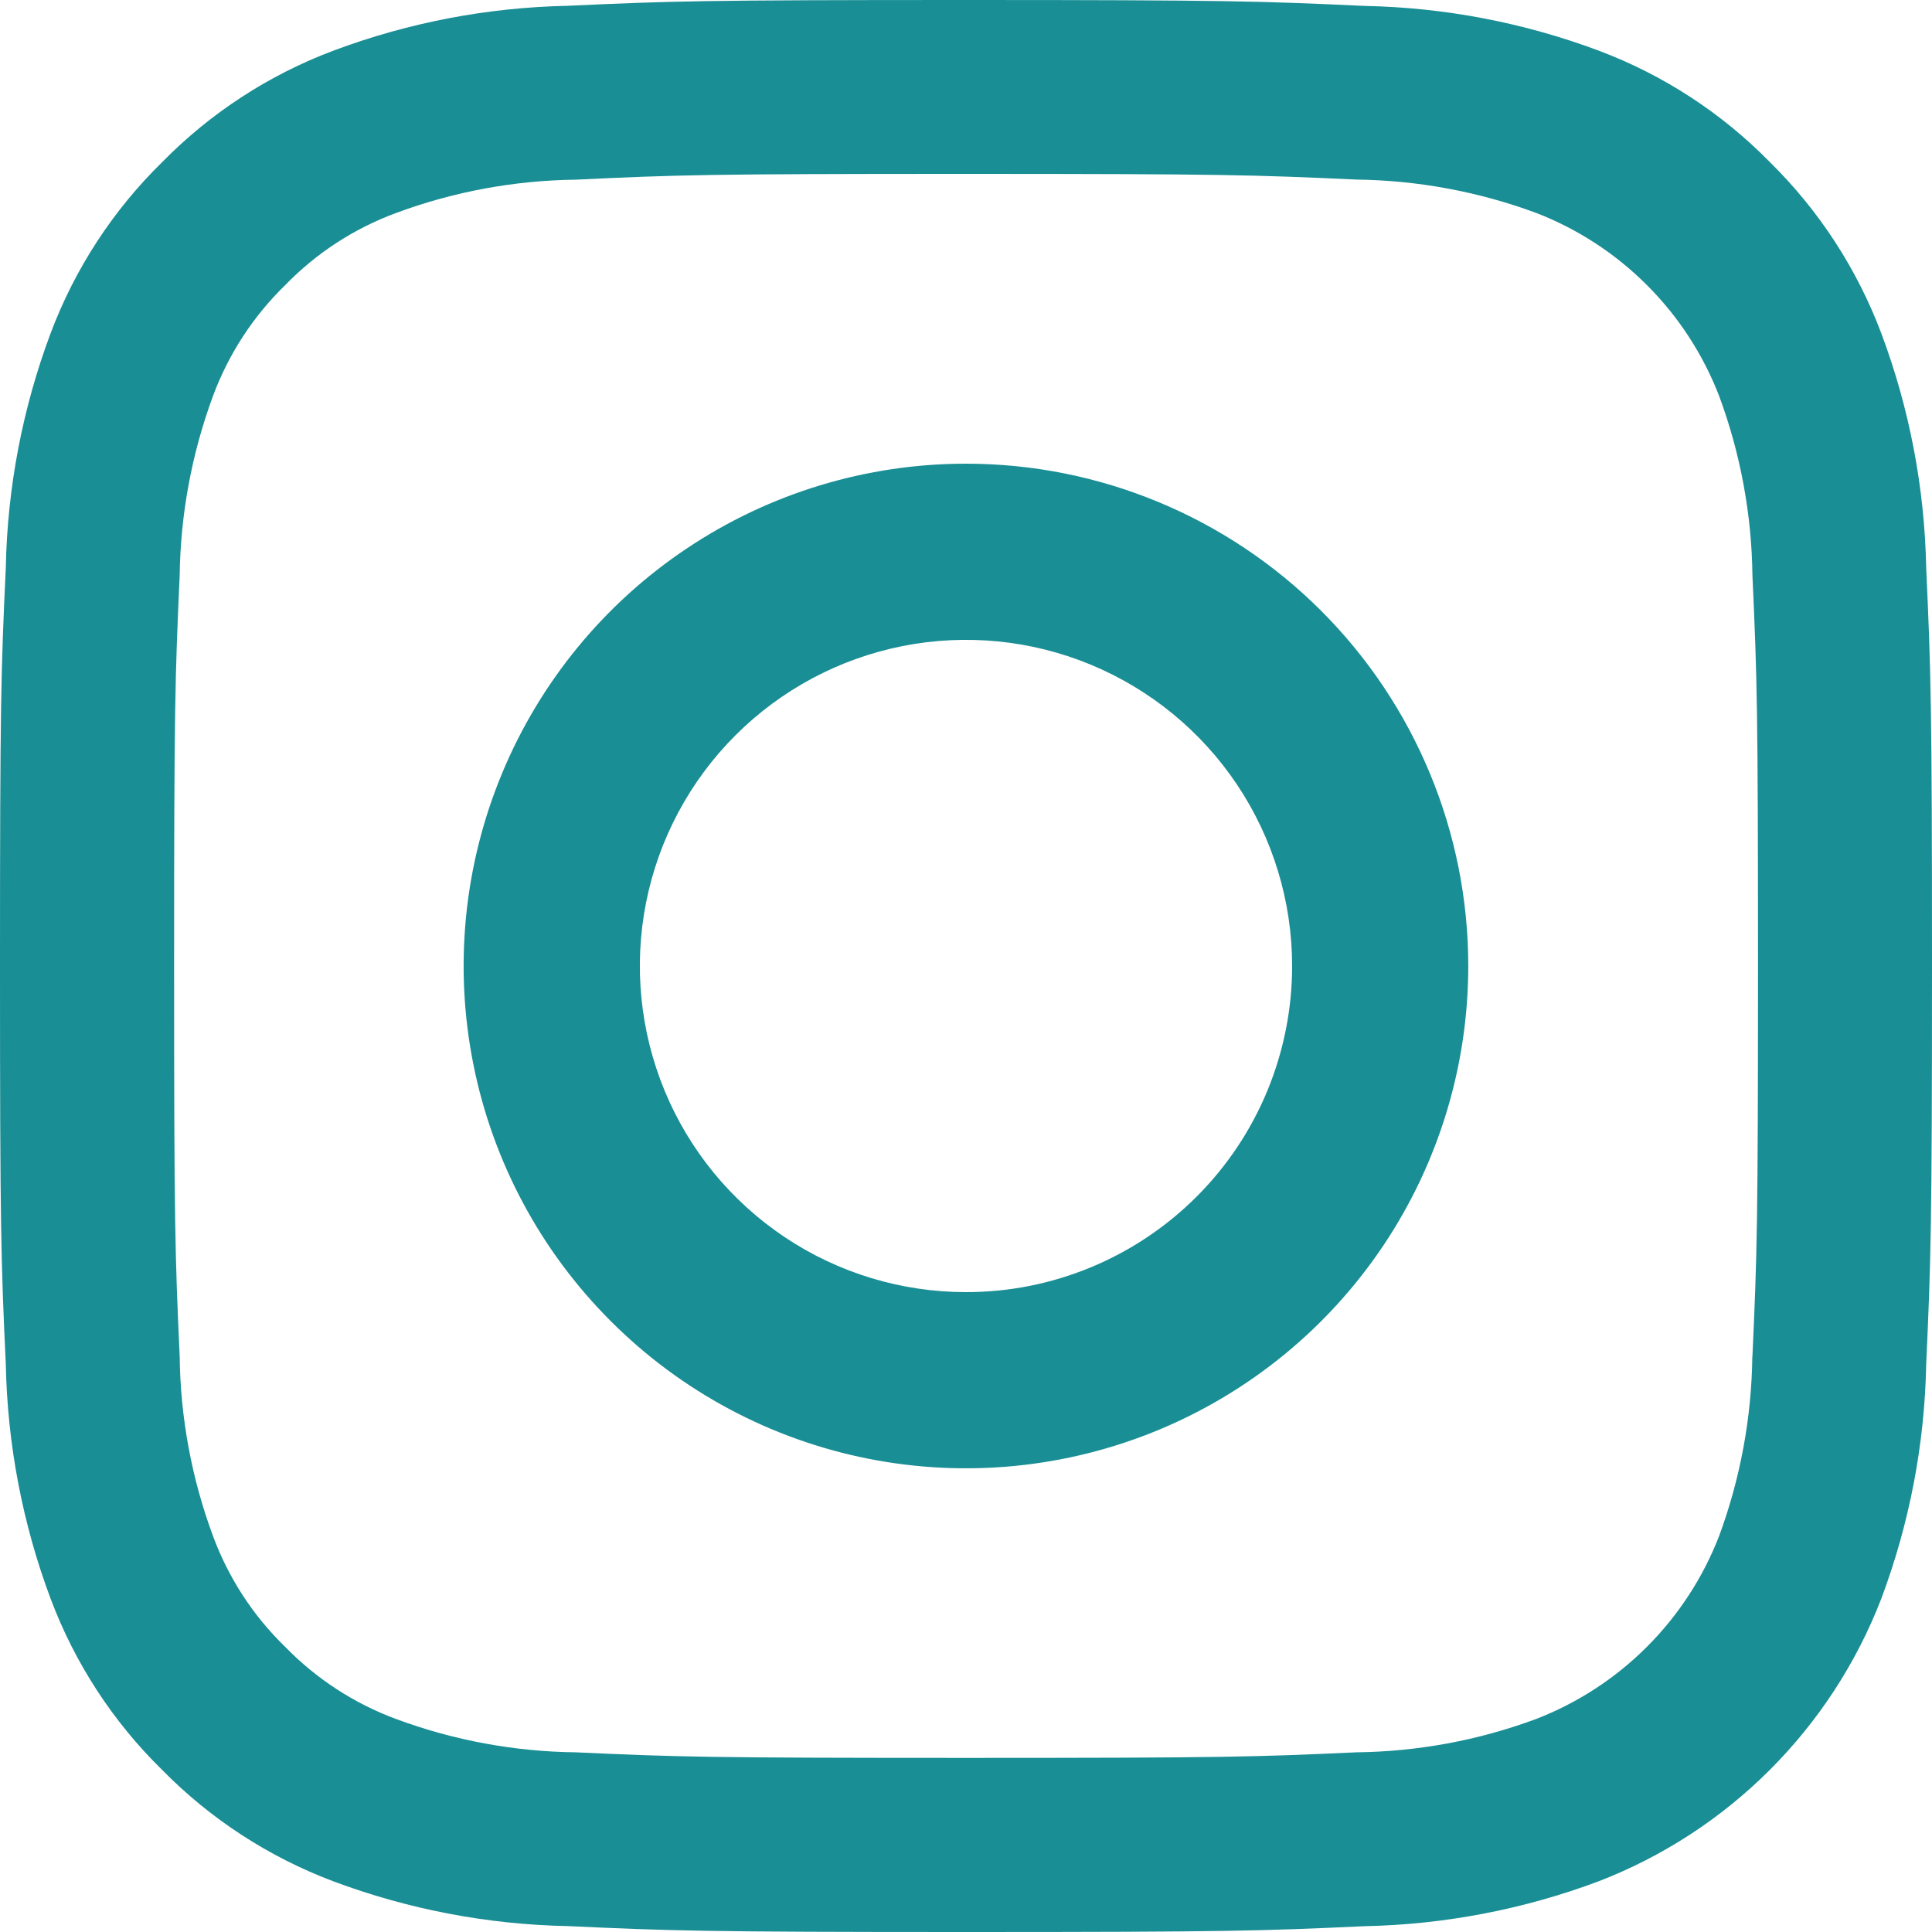 <svg width="35" height="35" viewBox="0 0 35 35" fill="none" xmlns="http://www.w3.org/2000/svg">
<path fill-rule="evenodd" clip-rule="evenodd" d="M34.081 6.037C34.591 7.397 34.866 8.833 34.895 10.285C34.979 12.15 35 12.747 35 17.5C35 22.253 34.979 22.848 34.895 24.715C34.867 26.167 34.591 27.603 34.081 28.962C33.632 30.125 32.944 31.181 32.062 32.063C31.181 32.944 30.125 33.632 28.962 34.081C27.603 34.591 26.166 34.866 24.715 34.895C22.849 34.981 22.251 35 17.499 35C12.748 35 12.151 34.979 10.285 34.893C8.833 34.865 7.396 34.59 6.036 34.081C4.869 33.641 3.811 32.953 2.937 32.063C2.045 31.19 1.356 30.131 0.917 28.962C0.408 27.603 0.134 26.167 0.105 24.715C0.018 22.85 0 22.253 0 17.5C0 12.747 0.018 12.15 0.105 10.285C0.133 8.833 0.408 7.397 0.917 6.037C1.356 4.869 2.046 3.81 2.938 2.937C3.812 2.047 4.869 1.358 6.036 0.919C7.396 0.409 8.833 0.134 10.285 0.105C12.151 0.019 12.748 0 17.501 0C22.254 0 22.851 0.021 24.716 0.107C26.169 0.135 27.605 0.409 28.966 0.919C30.133 1.358 31.19 2.046 32.063 2.937C32.953 3.812 33.641 4.87 34.081 6.037ZM31.145 27.822C31.529 26.78 31.732 25.681 31.745 24.572L31.747 24.57C31.831 22.724 31.848 22.172 31.848 17.498C31.848 12.824 31.831 12.273 31.747 10.427C31.734 9.317 31.53 8.217 31.145 7.177C30.854 6.422 30.408 5.736 29.835 5.164C29.263 4.592 28.578 4.146 27.823 3.855C26.782 3.471 25.683 3.267 24.573 3.253C22.727 3.169 22.17 3.15 17.499 3.15C12.828 3.15 12.273 3.167 10.429 3.255C9.319 3.268 8.22 3.471 7.179 3.857C6.418 4.137 5.73 4.584 5.166 5.166C4.585 5.731 4.138 6.419 3.857 7.178C3.473 8.22 3.269 9.319 3.255 10.428C3.171 12.274 3.154 12.829 3.154 17.502C3.154 22.174 3.171 22.727 3.255 24.572C3.268 25.681 3.471 26.781 3.857 27.822C4.137 28.582 4.584 29.27 5.166 29.834C5.731 30.415 6.419 30.862 7.179 31.143C8.22 31.529 9.319 31.732 10.429 31.745C12.273 31.829 12.825 31.846 17.499 31.846C22.174 31.846 22.727 31.829 24.573 31.745C25.683 31.732 26.782 31.529 27.823 31.143C28.578 30.852 29.263 30.406 29.835 29.834C30.407 29.262 30.854 28.576 31.145 27.822ZM12.444 9.934C13.94 8.934 15.7 8.4 17.499 8.4C19.913 8.4 22.227 9.359 23.934 11.065C25.641 12.772 26.599 15.086 26.599 17.5C26.599 19.3 26.066 21.059 25.066 22.556C24.066 24.052 22.645 25.218 20.982 25.907C19.319 26.596 17.489 26.776 15.724 26.425C13.959 26.074 12.337 25.207 11.065 23.934C9.792 22.662 8.925 21.041 8.574 19.275C8.223 17.51 8.403 15.68 9.092 14.018C9.781 12.355 10.947 10.934 12.444 9.934ZM14.217 22.413C15.188 23.062 16.331 23.408 17.499 23.408C18.275 23.409 19.044 23.256 19.761 22.959C20.478 22.662 21.129 22.227 21.678 21.678C22.227 21.13 22.662 20.478 22.959 19.761C23.255 19.044 23.408 18.276 23.408 17.5C23.408 16.331 23.061 15.189 22.412 14.217C21.763 13.246 20.84 12.489 19.76 12.041C18.681 11.594 17.493 11.477 16.347 11.705C15.201 11.933 14.148 12.496 13.322 13.322C12.495 14.149 11.933 15.201 11.705 16.347C11.477 17.493 11.594 18.681 12.041 19.761C12.488 20.841 13.245 21.763 14.217 22.413Z" fill="#198E95"/>
</svg>
